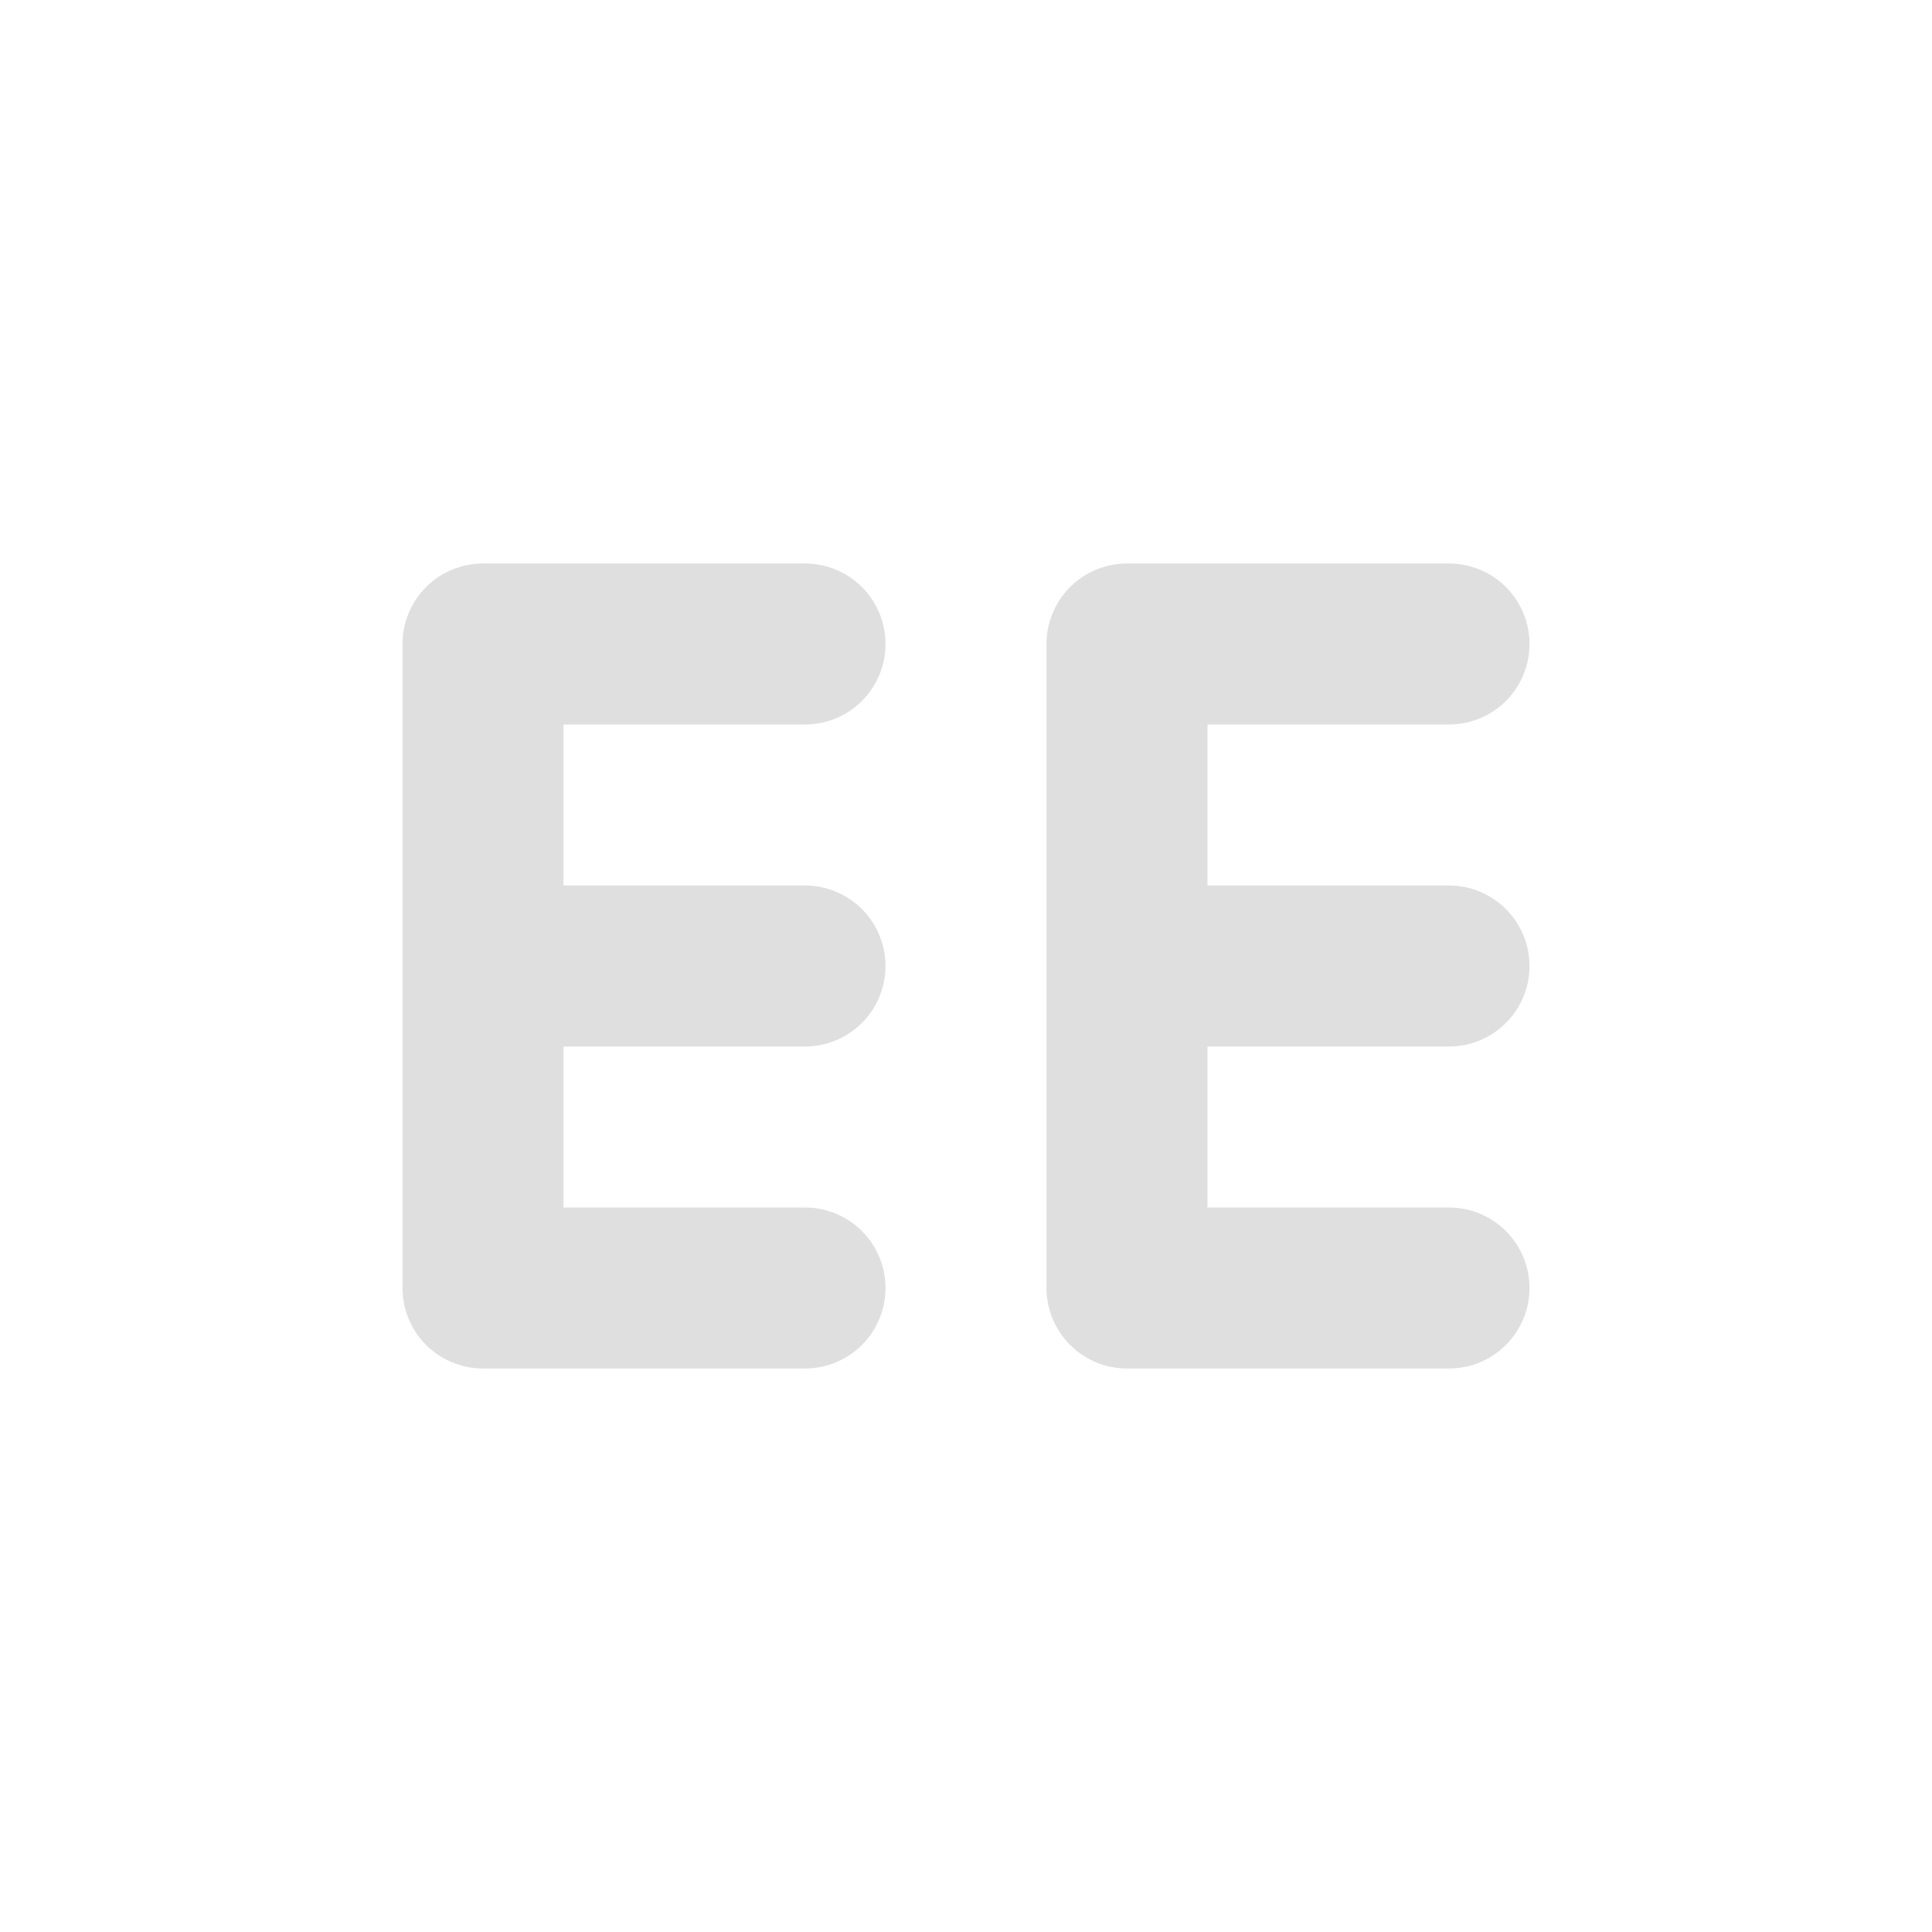 <svg xmlns="http://www.w3.org/2000/svg" width="24" height="24" version="1.1"><defs><style id="current-color-scheme" type="text/css">.ColorScheme-Text{color:#dfdfdf}</style></defs><g transform="translate(1,1)"><rect style="opacity:0" width="22" height="22" x="0" y="0"/><path style="fill:none;stroke:currentColor;stroke-width:2;stroke-linecap:round;stroke-linejoin:bevel" d="m 5,15 4,0 M 5,11 l 4,0 M 5,7 l 4,0 M 5,15 l 0,-8" class="ColorScheme-Text"/><path style="fill:none;stroke:currentColor;stroke-width:2;stroke-linecap:round;stroke-linejoin:bevel" d="m 13,15 4,0 m -4,-4 4,0 m -4,-4 4,0 M 13,15 l 0,-8" class="ColorScheme-Text"/></g></svg>